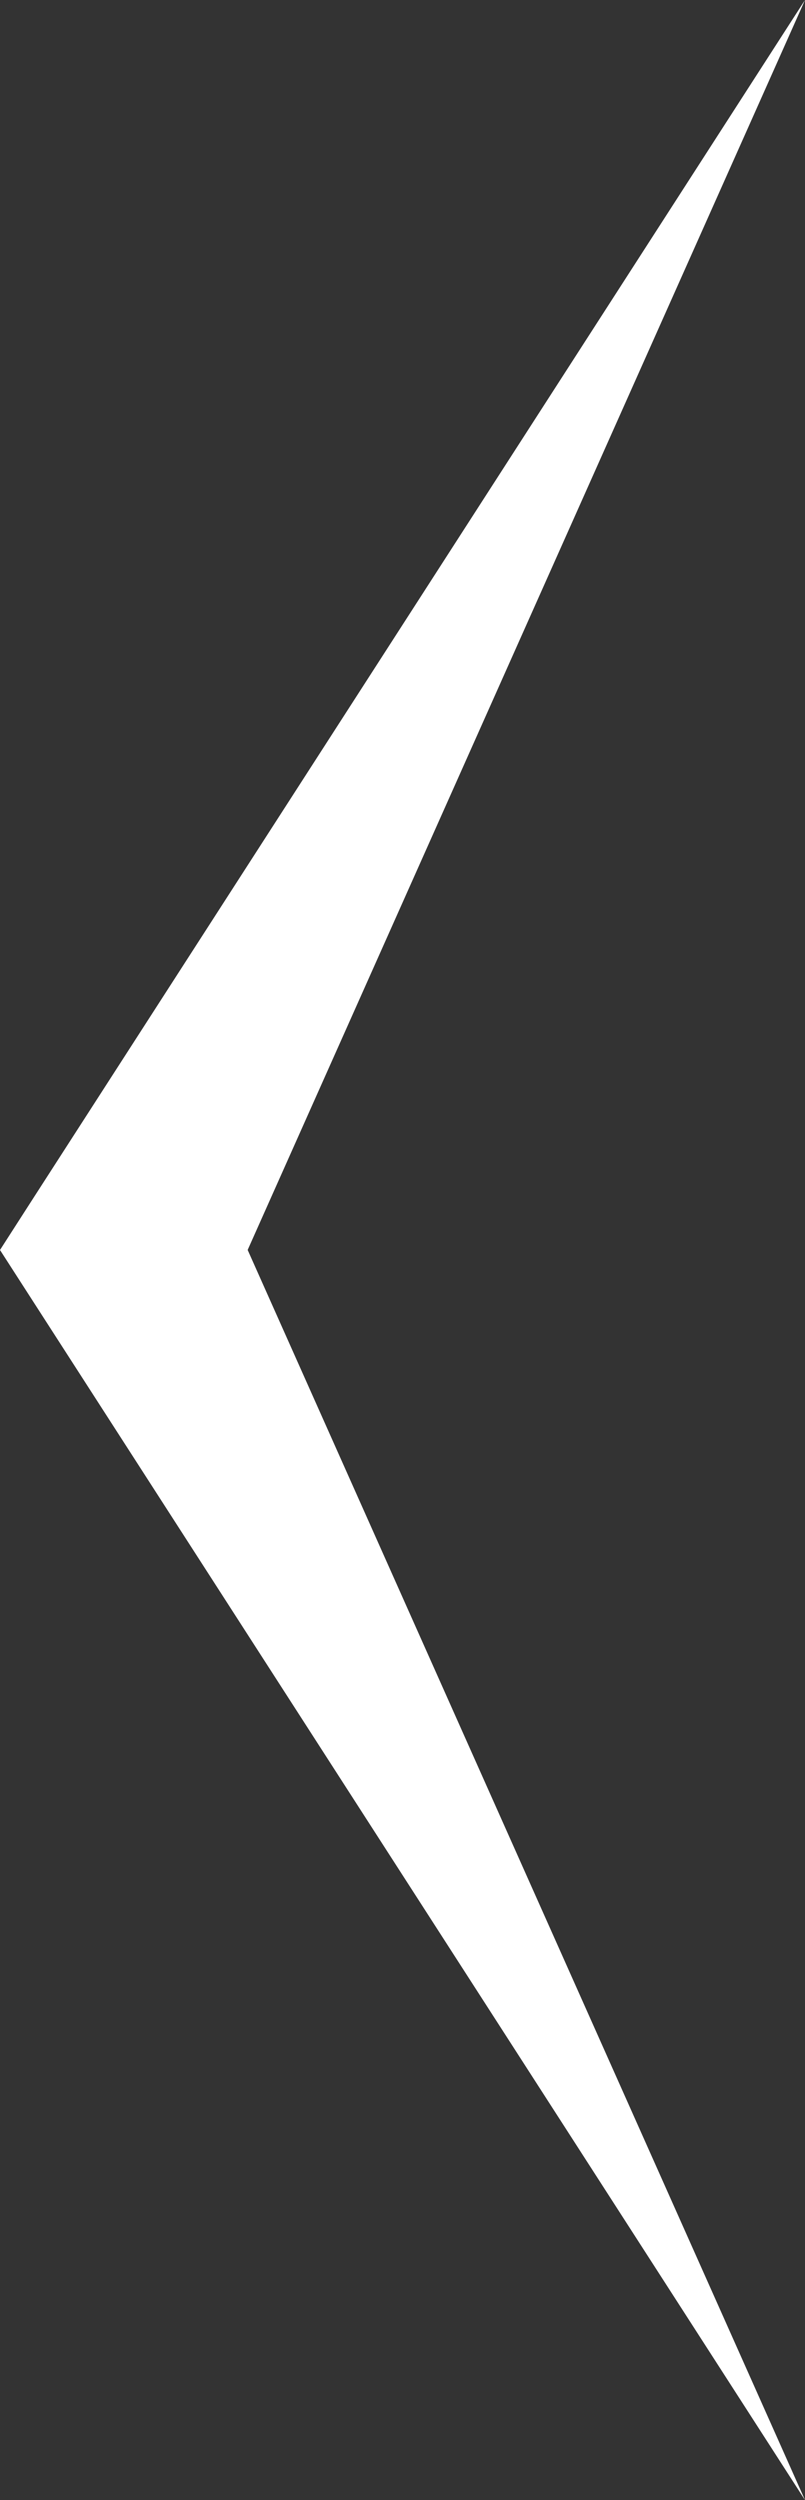 <?xml version="1.0" encoding="UTF-8" standalone="no"?>
<!-- Generator: Adobe Illustrator 15.1.0, SVG Export Plug-In . SVG Version: 6.00 Build 0)  -->

<svg
   xmlns:dc="http://purl.org/dc/elements/1.1/"
   xmlns:cc="http://creativecommons.org/ns#"
   xmlns:rdf="http://www.w3.org/1999/02/22-rdf-syntax-ns#"
   xmlns:svg="http://www.w3.org/2000/svg"
   xmlns="http://www.w3.org/2000/svg"
   xmlns:sodipodi="http://sodipodi.sourceforge.net/DTD/sodipodi-0.dtd"
   xmlns:inkscape="http://www.inkscape.org/namespaces/inkscape"
   version="1.1"
   id="Layer_1"
   x="0px"
   y="0px"
   width="7.405px"
   height="22.983px"
   viewBox="0 0 7.405 22.983"
   enable-background="new 0 0 7.405 22.983"
   xml:space="preserve"
   inkscape:version="0.48.3.1 r9886"
   sodipodi:docname="arrow-right.svg"><rect x="0" y="0" width="7.405" height="22.983" fill="#333333" stroke="none"/><defs
   id="defs3074" /><sodipodi:namedview
   pagecolor="#ffffff"
   bordercolor="#666666"
   borderopacity="1"
   objecttolerance="10"
   gridtolerance="10"
   guidetolerance="10"
   inkscape:pageopacity="0"
   inkscape:pageshadow="2"
   inkscape:window-width="1175"
   inkscape:window-height="845"
   id="namedview3072"
   showgrid="false"
   inkscape:zoom="10.268459"
   inkscape:cx="3.7025001"
   inkscape:cy="11.4915"
   inkscape:window-x="65"
   inkscape:window-y="24"
   inkscape:window-maximized="0"
   inkscape:current-layer="Layer_1" />
<polygon
   points="7.405,11.492 7.099,11.968 0,22.983 5.339,11.017 5.339,11.968 0,0 7.099,11.017 "
   id="polygon3070"
   transform="matrix(-1,0,0,-1,7.405,22.983)"
   style="fill:#ffffff" />
</svg>